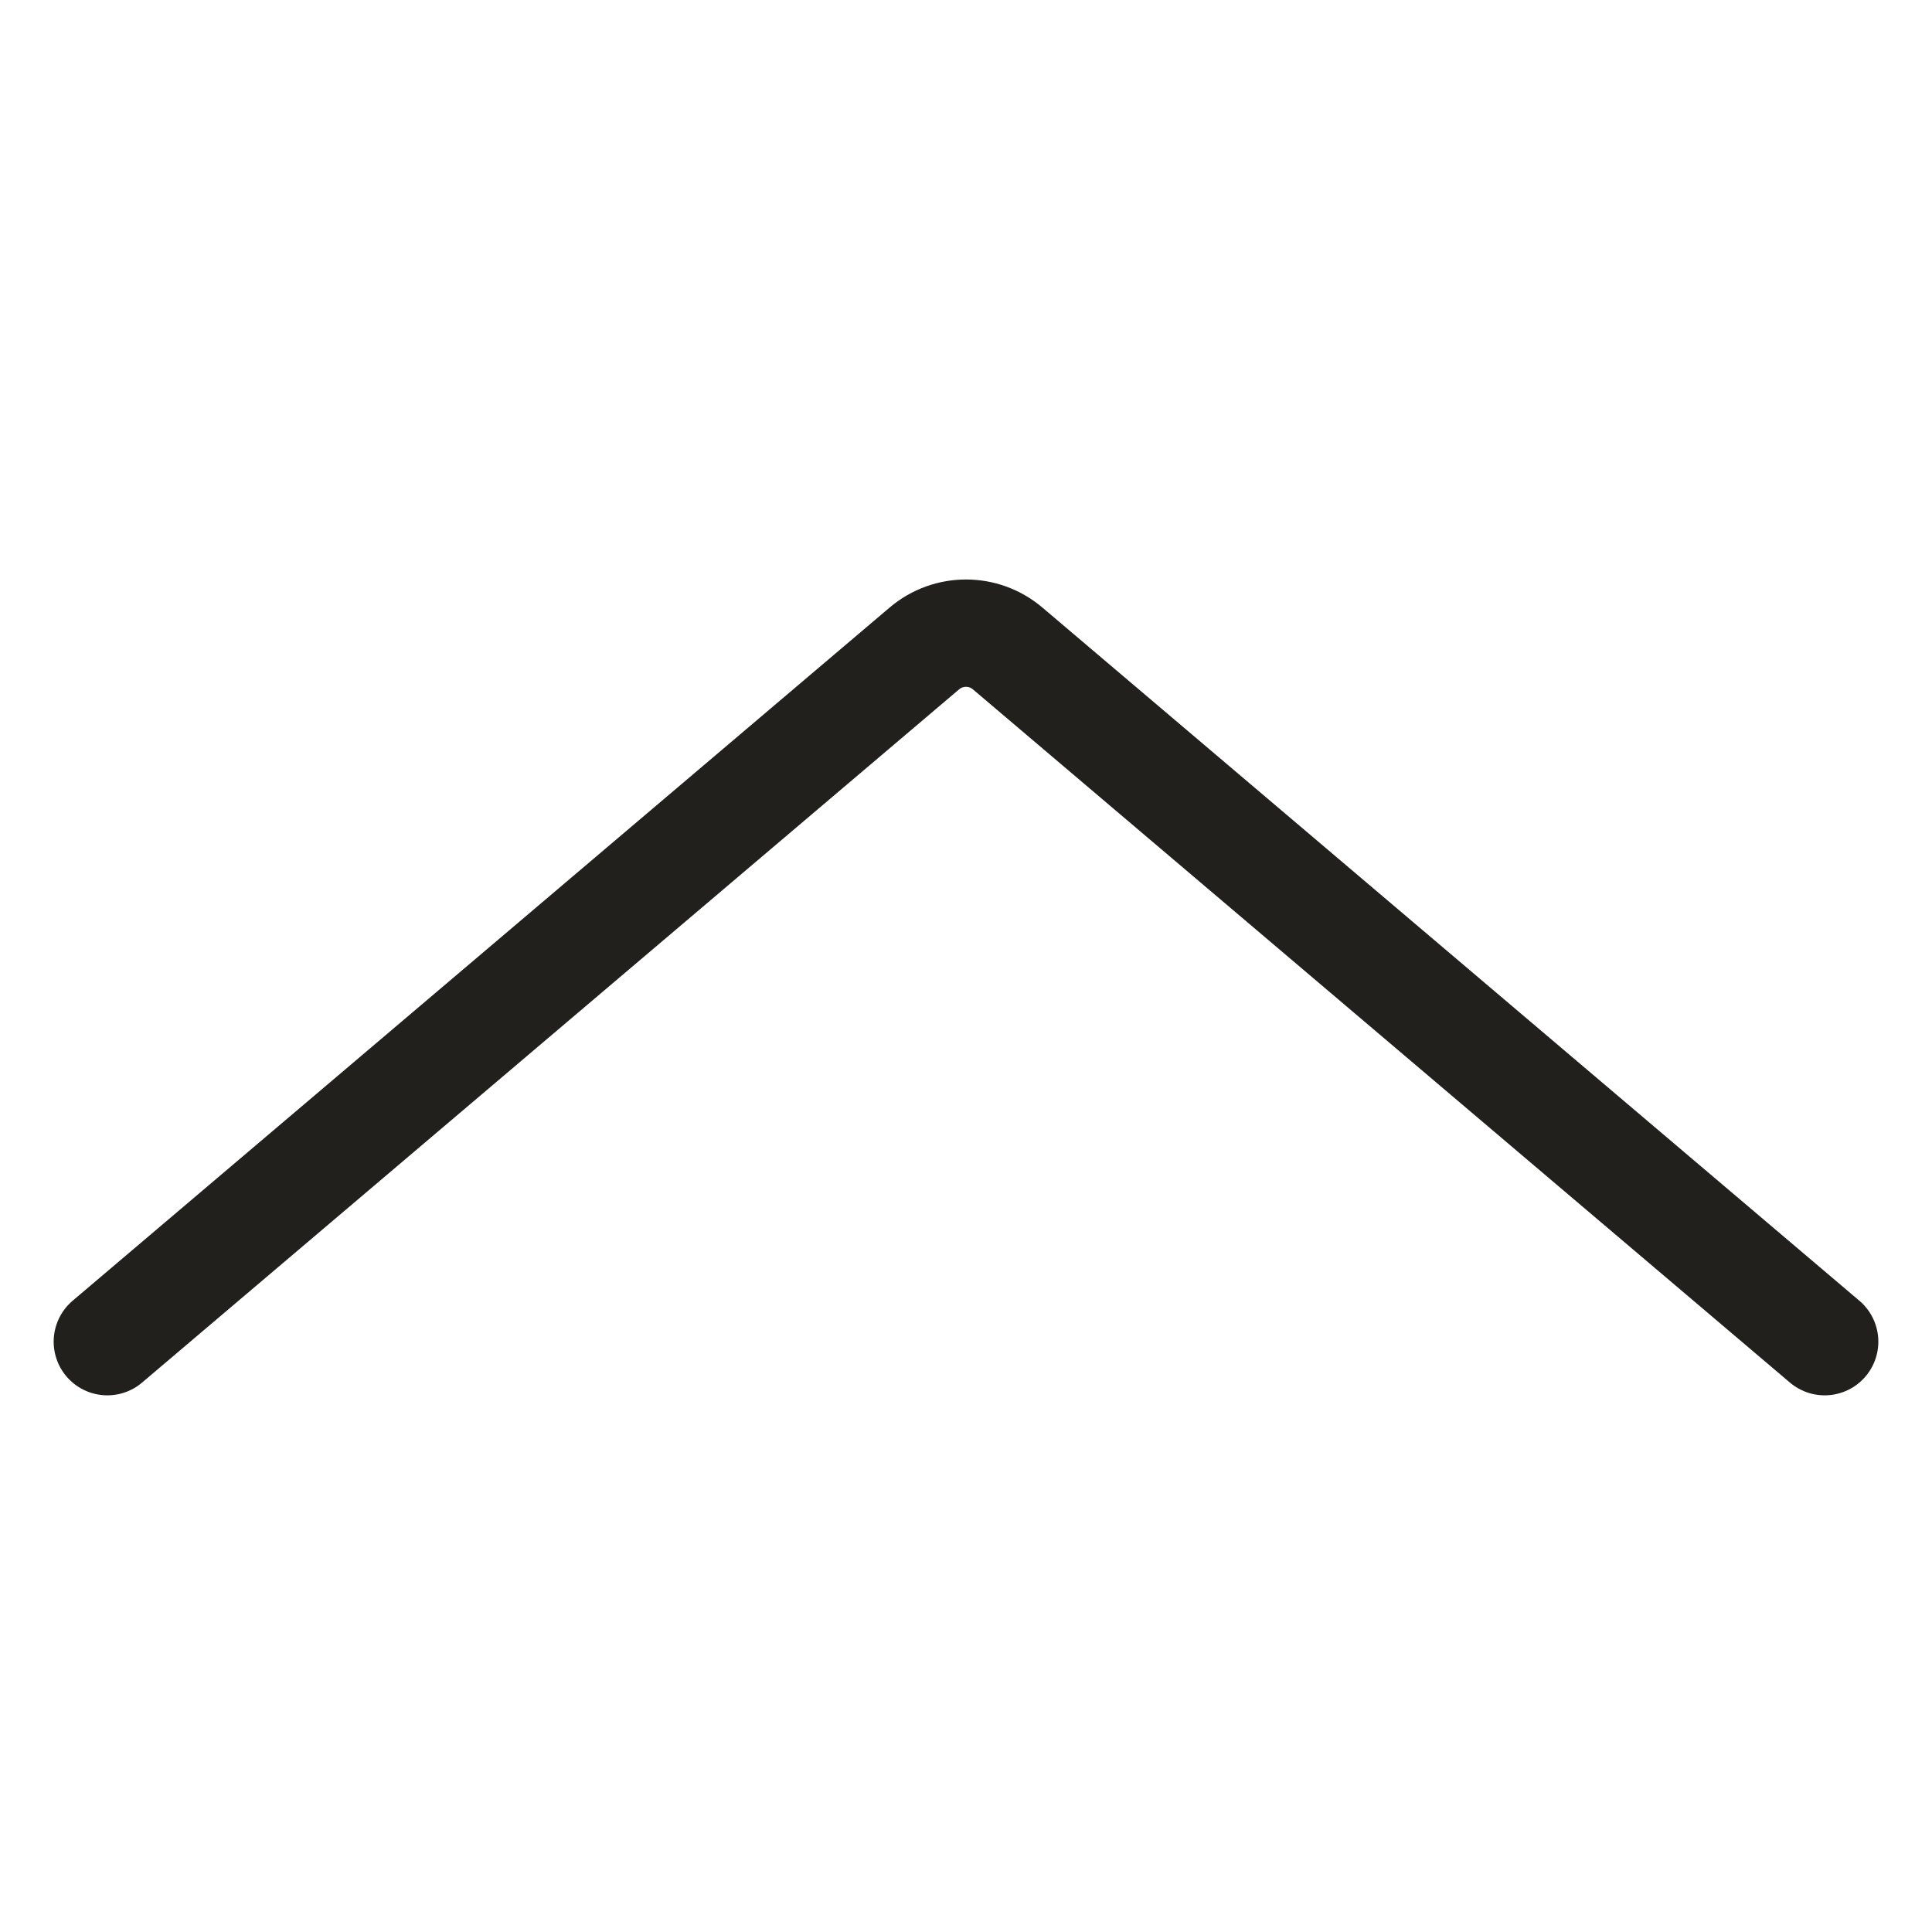 <svg width="36" height="36" viewBox="0 0 36 36" fill="none" xmlns="http://www.w3.org/2000/svg">
<path d="M34 25L18.776 12.083C18.328 11.703 17.672 11.703 17.224 12.083L2 25" stroke="#21201C" stroke-width="2" stroke-linecap="round"/>
</svg>
